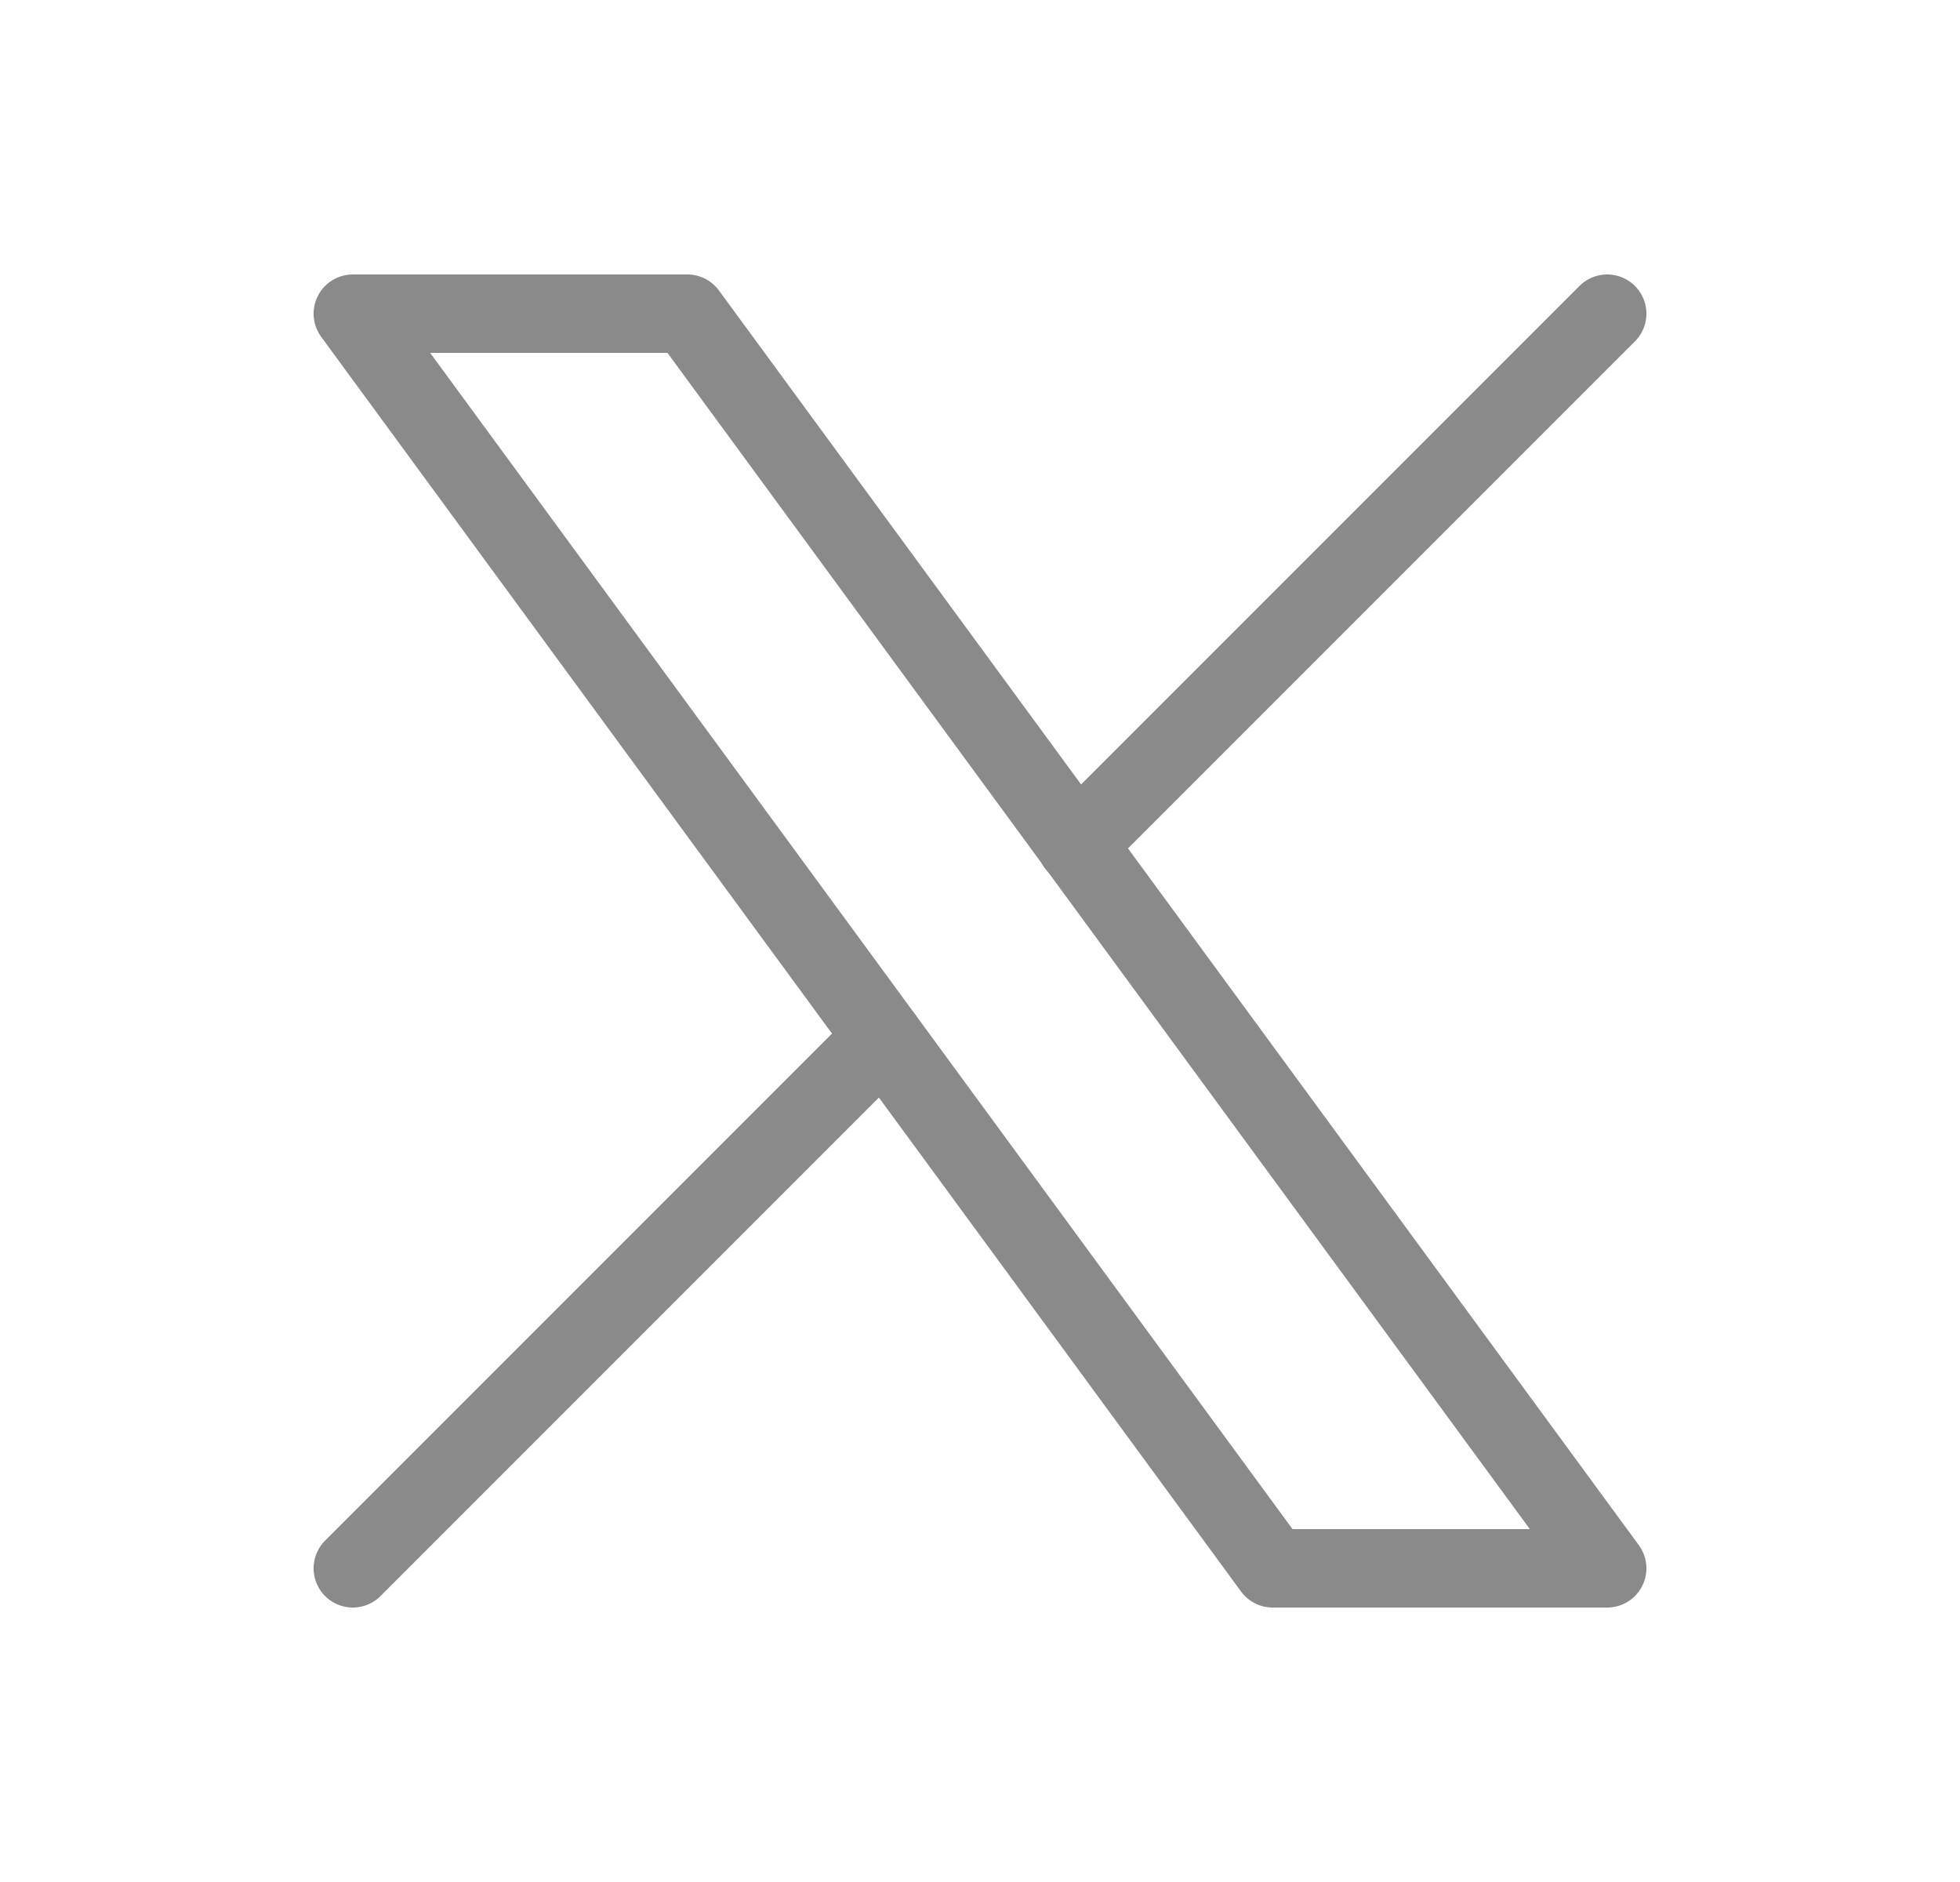 <svg width="25" height="24" viewBox="0 0 25 24" fill="none" xmlns="http://www.w3.org/2000/svg">
<g id="Frame" clip-path="url(#clip0_438_303)">
<path id="Vector" d="M4.5 4L16.233 20H20.5L8.767 4H4.5Z" stroke="#8A8A8A" stroke-linecap="round" stroke-linejoin="round"/>
<path id="Vector_2" d="M4.5 20L11.268 13.232M13.728 10.772L20.5 4" stroke="#8A8A8A" stroke-linecap="round" stroke-linejoin="round"/>
</g>
<defs>
<clipPath id="clip0_438_303">
<rect width="24" height="24" fill="white" transform="translate(0.5)"/>
</clipPath>
</defs>
</svg>
